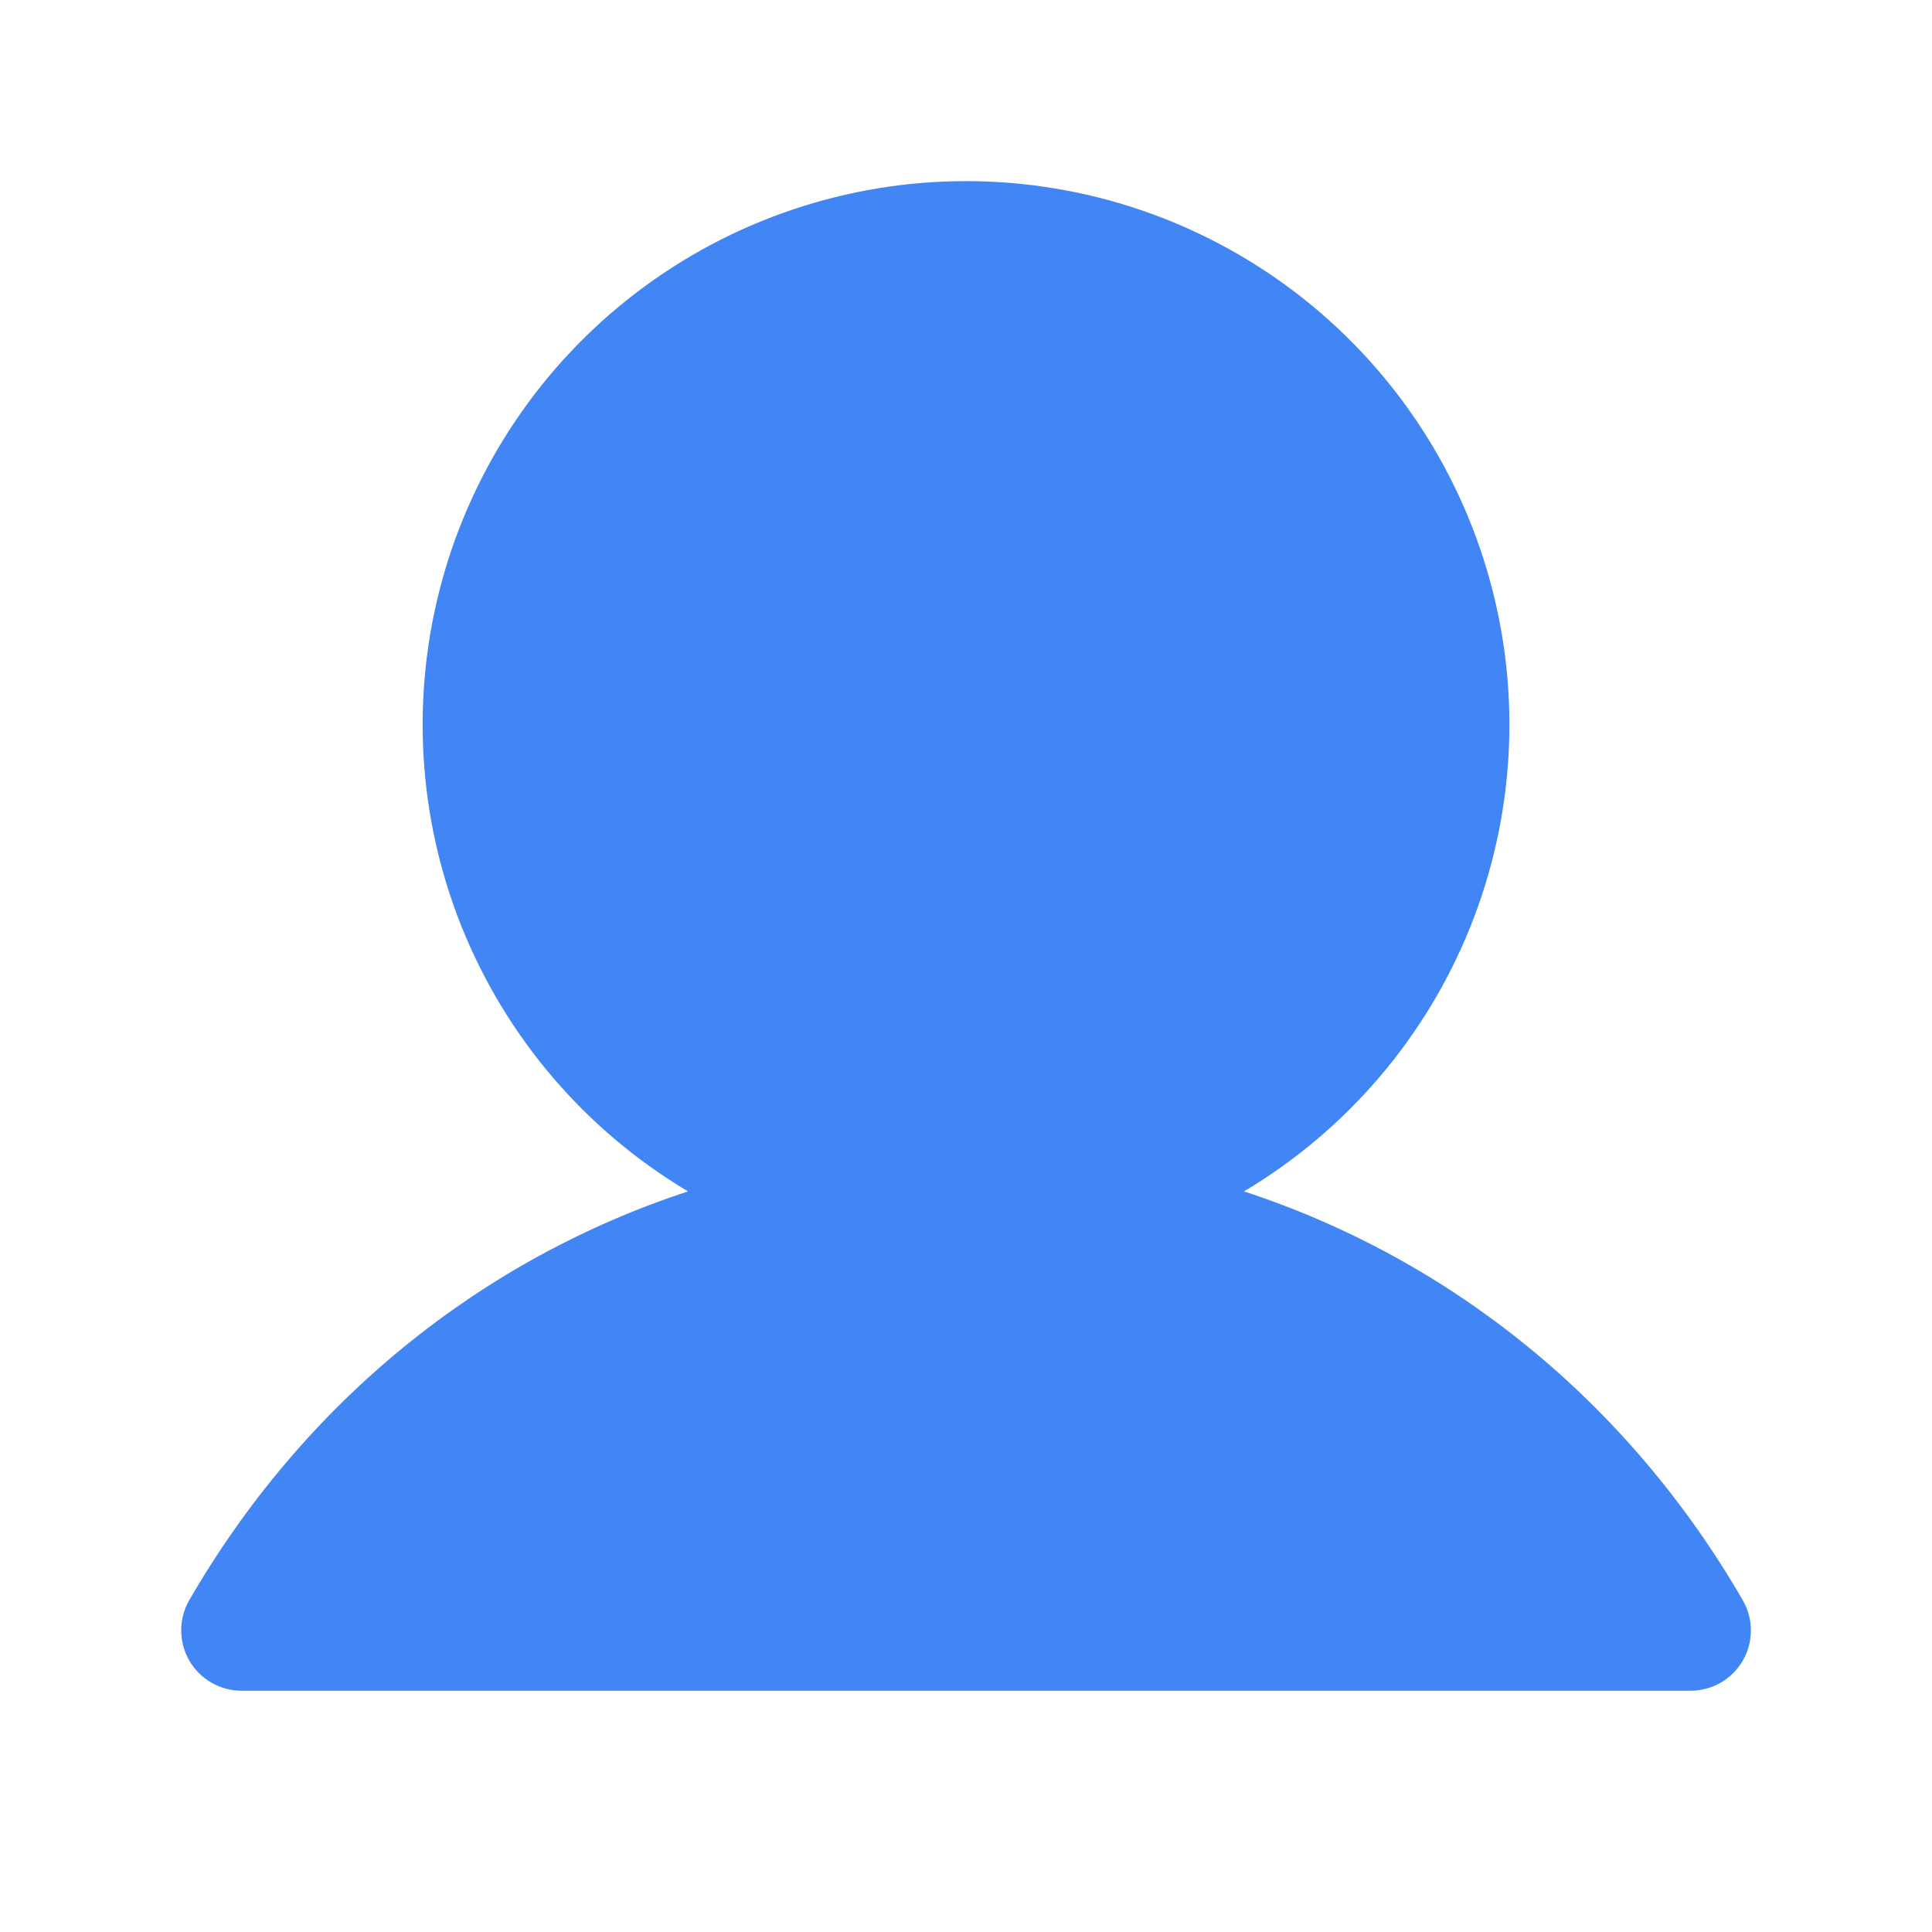 <svg width="24" height="24" viewBox="0 0 24 24" fill="none" xmlns="http://www.w3.org/2000/svg">
<path d="M21.65 20.628C21.584 20.742 21.489 20.837 21.375 20.903C21.261 20.968 21.132 21.003 21 21.003H3C2.869 21.003 2.739 20.968 2.625 20.902C2.512 20.836 2.417 20.742 2.351 20.628C2.286 20.514 2.251 20.384 2.251 20.253C2.251 20.121 2.286 19.992 2.351 19.878C3.779 17.41 5.98 15.64 8.547 14.8C7.277 14.044 6.29 12.892 5.738 11.521C5.186 10.15 5.1 8.635 5.492 7.21C5.884 5.785 6.733 4.528 7.909 3.632C9.085 2.736 10.522 2.25 12 2.25C13.478 2.25 14.916 2.736 16.091 3.632C17.267 4.528 18.116 5.785 18.508 7.21C18.901 8.635 18.814 10.15 18.262 11.521C17.71 12.892 16.723 14.044 15.453 14.8C18.021 15.64 20.221 17.41 21.649 19.878C21.715 19.992 21.75 20.121 21.75 20.253C21.75 20.385 21.716 20.514 21.65 20.628Z" fill="#4285F4"/>
</svg>
